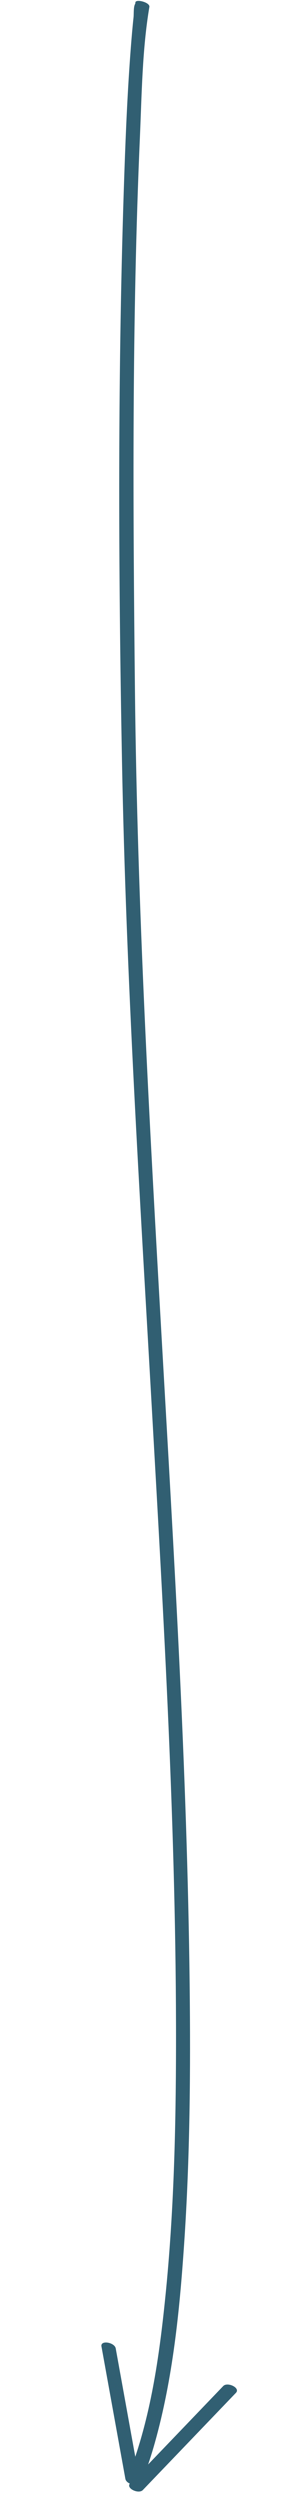 <svg width="83" height="680" viewBox="0 0 83 680" fill="none" xmlns="http://www.w3.org/2000/svg">
<g clip-path="url(#clip0)">
<path d="M40.65 1.88C38.704 13.45 38.589 25.526 38.079 37.209C35.885 87.43 36.18 137.782 36.727 188.034C37.367 246.993 40.703 305.859 44.038 364.717C47.34 422.965 50.93 481.262 51.609 539.613C51.882 563.284 51.705 586.997 50.091 610.621C48.865 628.635 47.036 646.935 42.154 664.38C41.208 667.757 40.119 671.092 38.849 674.364C38.425 675.458 34.646 674.156 35.046 673.13C41.03 657.705 43.358 640.906 45.017 624.54C47.311 601.9 47.862 579.091 47.898 556.349C47.99 498.589 44.577 440.842 41.327 383.194C38.021 324.56 34.302 265.902 33.198 207.173C32.192 153.758 31.994 100.209 33.85 46.808C34.243 35.479 34.737 24.144 35.61 12.84C35.821 10.115 36.051 7.393 36.343 4.675C36.435 3.82 36.293 1.805 36.782 1.057C36.824 0.923 36.845 0.784 36.845 0.643C37.012 -0.35 40.856 0.653 40.65 1.879L40.65 1.88Z" fill="#315F72"/>
<path d="M34.121 674.271L27.609 638.231C27.283 636.421 31.194 637.117 31.492 638.766L38.002 674.807C38.329 676.617 34.418 675.921 34.125 674.271L34.121 674.271Z" fill="#315F72"/>
<path d="M35.414 675.448L60.751 649.003C61.905 647.799 65.504 649.497 64.207 650.851L38.869 677.295C37.717 678.5 34.117 676.802 35.414 675.448Z" fill="#315F72"/>
</g>
<defs>
<clipPath id="clip0">
<rect width="678.883" height="81.184" fill="white" transform="translate(82.034 0.15) rotate(90)"/>
</clipPath>
</defs>
</svg>
